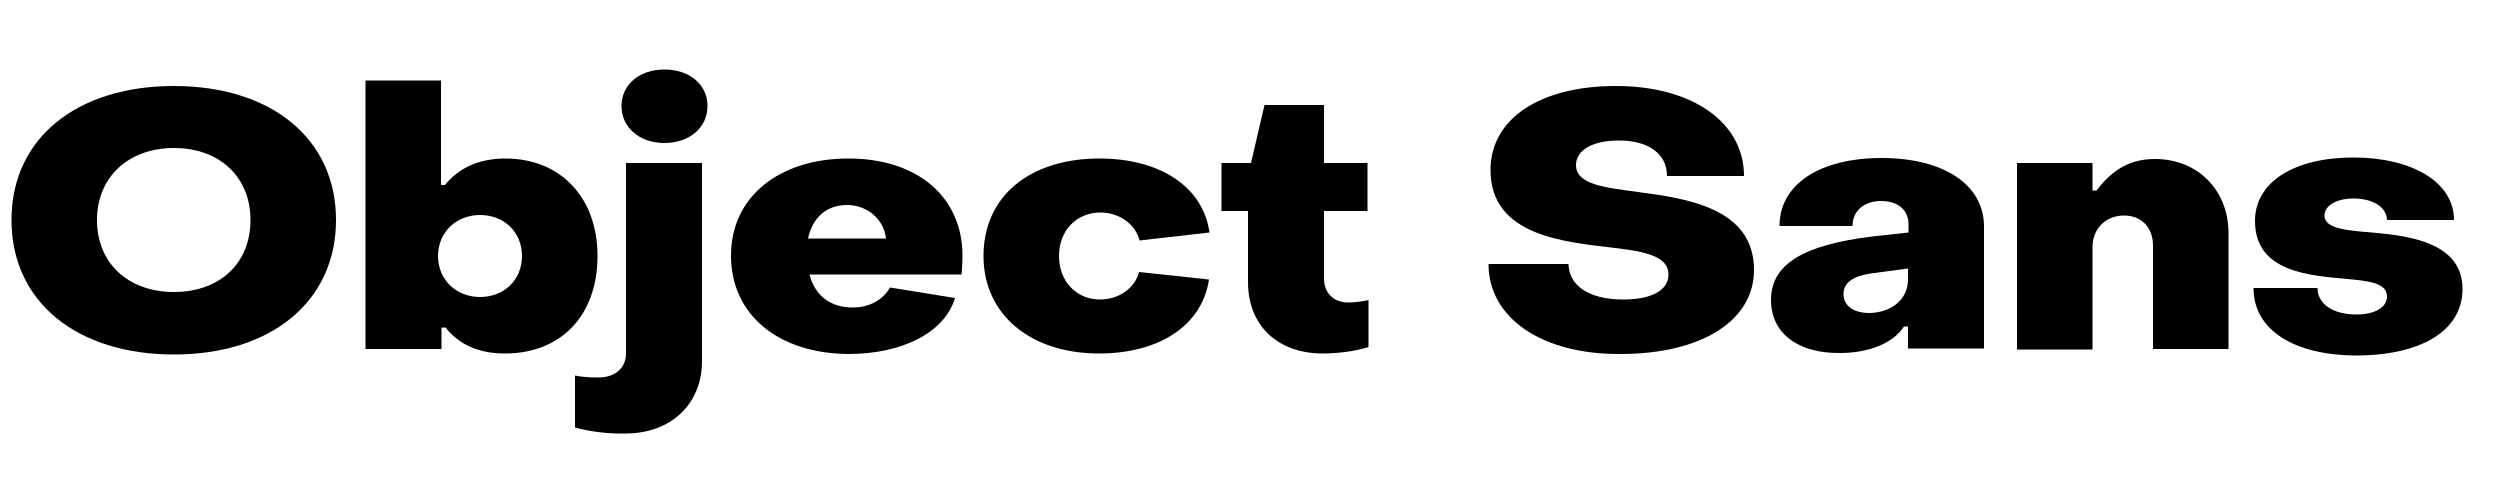 <?xml version="1.0" encoding="utf-8"?>
<!-- Generator: Adobe Illustrator 22.1.0, SVG Export Plug-In . SVG Version: 6.00 Build 0)  -->
<svg version="1.1" id="Layer_1" xmlns="http://www.w3.org/2000/svg" xmlns:xlink="http://www.w3.org/1999/xlink" x="0px" y="0px"
	 viewBox="0 0 500 100" style="enable-background:new 0 0 500 100;" xml:space="preserve">
<g>
	<path d="M2.3,44c0-16.4,13.1-26.8,32.5-26.8c19.3,0,32.4,10.4,32.4,26.8c0,16.4-13.1,26.9-32.4,26.9C15.4,70.9,2.3,60.4,2.3,44z
		 M50.1,44c0-8.6-6.2-14.4-15.3-14.4S19.4,35.4,19.4,44c0,8.7,6.3,14.4,15.4,14.4S50.1,52.7,50.1,44z"/>
	<path d="M89.1,65.5h-0.8v4.3H73.1V16.1h15.1V37h0.8c2.7-3.4,6.8-5.3,12.1-5.3c10.9,0,18.4,7.7,18.4,19.5c0,12-7.4,19.5-18.5,19.5
		C95.7,70.7,91.8,68.9,89.1,65.5z M104.4,51.2c0-4.7-3.5-8.2-8.4-8.2c-4.8,0-8.4,3.5-8.4,8.2c0,4.7,3.6,8.2,8.4,8.2
		C100.9,59.4,104.4,55.9,104.4,51.2z"/>
	<path d="M115,85.5V75.1c1.3,0.3,3.1,0.4,4.7,0.4c3.3,0,5.5-1.9,5.5-4.8V32.6h15.2v39.6c0,8.6-6.2,14.5-15.3,14.5
		C121.7,86.8,117.8,86.3,115,85.5z M124.3,21.2c0-4.3,3.6-7.3,8.6-7.3c5,0,8.6,3,8.6,7.3s-3.6,7.4-8.6,7.4
		C127.9,28.6,124.3,25.5,124.3,21.2z"/>
	<path d="M146.2,51.1c0-11.8,9.7-19.4,23.5-19.4c13.7,0,22.8,7.6,22.8,19.5c0,1.1-0.1,3-0.2,3.7h-30.4c1,4,4,6.6,8.6,6.6
		c3.6,0,6.2-1.7,7.5-4l13,2.1c-2.1,7-10.7,11.2-21.3,11.2C155.7,70.7,146.2,63,146.2,51.1z M177.2,47.7c-0.4-3.7-3.6-6.7-7.8-6.7
		c-4.2,0-6.9,2.6-7.8,6.7H177.2z"/>
	<path d="M196.7,51.2c0-12,9.3-19.5,23.2-19.5c11.9,0,20.7,5.5,22,14.8l-14,1.6c-0.8-3.3-4.1-5.6-7.8-5.6c-4.8,0-8.3,3.6-8.3,8.7
		c0,5.1,3.5,8.7,8.2,8.7c3.8,0,7-2.3,7.8-5.5l14,1.5c-1.4,9.3-10.1,14.8-22,14.8C206.2,70.7,196.7,63,196.7,51.2z"/>
	<path d="M249.6,56.4V42.2h-5.3v-9.6h5.9l2.7-11.6h11.9v11.6h8.7v9.6h-8.7v13.5c0,2.9,1.9,4.8,4.9,4.8c1.1,0,2.7-0.2,4-0.5v9.4
		c-2.7,0.9-6.5,1.3-9.1,1.3C255.4,70.7,249.6,65,249.6,56.4z"/>
	<path d="M297.7,52.8h16c0.1,4.3,4,7.1,11,7.1c5.5,0,9-1.8,9-5c0-3.7-4.8-4.6-10.7-5.3c-9.9-1.2-24.9-2.3-24.9-15.6
		c0-10.2,9.8-16.8,25.1-16.8c15.3,0,25.6,7.3,25.6,18h-15.4c0-4.5-3.8-7.1-9.6-7.1c-5.4,0-8.6,2-8.6,4.9c0,3.9,5.7,4.5,12.4,5.4
		c9.8,1.3,23.2,3.2,23.2,15.6c0,10.2-10.6,16.8-26.7,16.8C308.2,70.9,297.7,63.5,297.7,52.8z"/>
	<path d="M354.2,60c0-7.2,6.5-11,20.2-12.7l7.3-0.8v-1.7c0-2.7-2-4.6-5.5-4.6c-3.3,0-5.7,1.9-5.7,5h-14.6c0-8.3,8-13.6,20.4-13.6
		c12.4,0,20.5,5.3,20.5,13.7v24.4h-15.2v-4.4h-0.8c-2.3,3.5-7.3,5.3-12.8,5.3C359.8,70.7,354.2,66.8,354.2,60z M381.6,55.9v-2.2
		l-6.7,0.9c-4.4,0.5-6.2,2-6.2,4.2c0,2.3,1.9,3.8,5.2,3.8C378.5,62.5,381.6,59.7,381.6,55.9z"/>
	<path d="M403.4,32.6h15.1v5.5h0.8c3.3-4.3,6.8-6.3,11.7-6.3c8.6,0,14.7,6.3,14.7,14.8v23.2h-15.1V49.1c0-3.6-2.3-6-5.8-6
		c-3.6,0-6.3,2.6-6.3,6.3v20.5h-15.1V32.6z"/>
	<path d="M450.7,57.6h12.8c0,3.2,3.1,5.3,7.8,5.3c3.6,0,6.1-1.4,6.1-3.6c0-2.7-3.6-3.1-7.9-3.5C462,55.1,451,54.5,451,44.2
		c0-7.8,7.8-12.7,19.7-12.7c11.5,0,20.1,4.8,20.1,12.5h-13.4c-0.1-2.6-2.8-4.3-6.7-4.3c-3.4,0-5.8,1.4-5.8,3.4c0,2.8,4.9,3,10.5,3.5
		c7.6,0.7,17.1,2.4,17.1,11.2c0,8.3-8.2,13.3-21.4,13.3C458.6,71,450.7,65.9,450.7,57.6z"/>
</g>
</svg>
